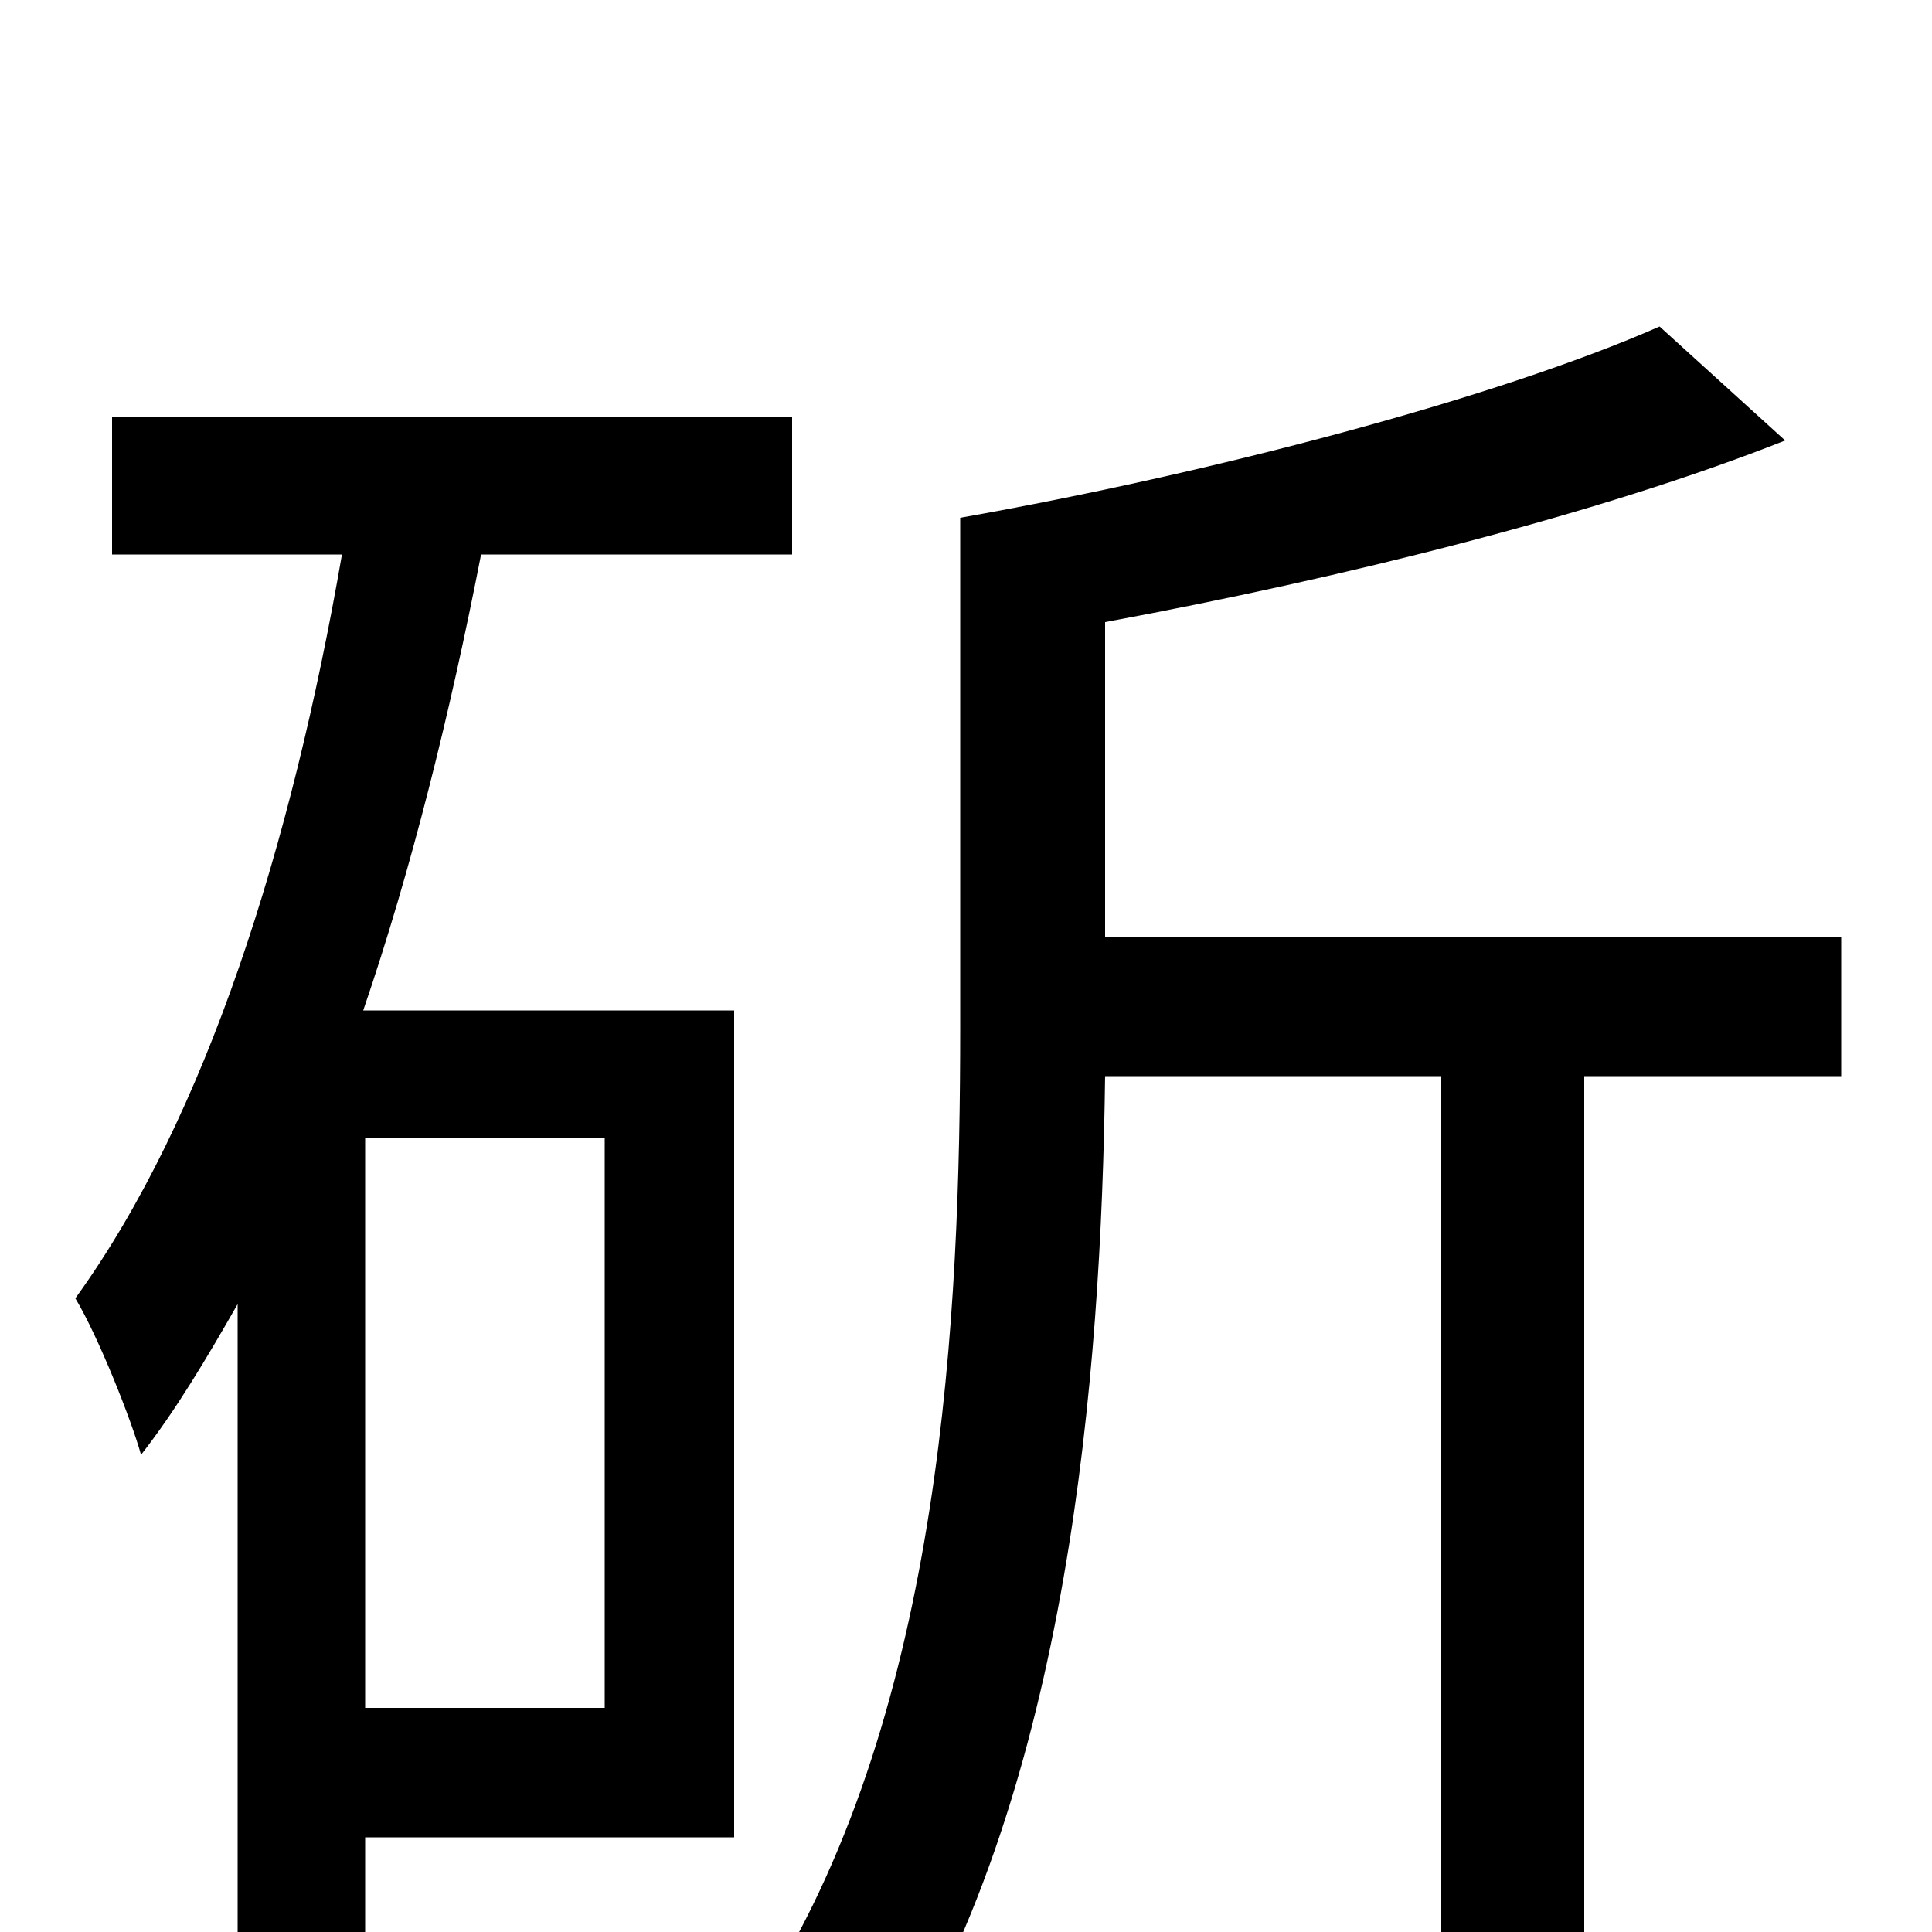 <svg xmlns="http://www.w3.org/2000/svg" viewBox="0 -1000 1000 1000">
	<path fill="#000000" d="M313 -411V-116H189V-411ZM188 -477C213 -550 233 -631 249 -713H410V-784H58V-713H177C151 -563 107 -422 39 -328C51 -308 68 -265 73 -247C91 -270 107 -297 123 -325V31H189V-49H380V-477ZM953 -515H572V-678C696 -701 828 -734 924 -772L859 -831C775 -794 627 -755 497 -732V-468C497 -320 488 -117 397 29C415 36 448 57 462 71C553 -76 570 -287 572 -443H746V74H820V-443H953Z"/>
</svg>